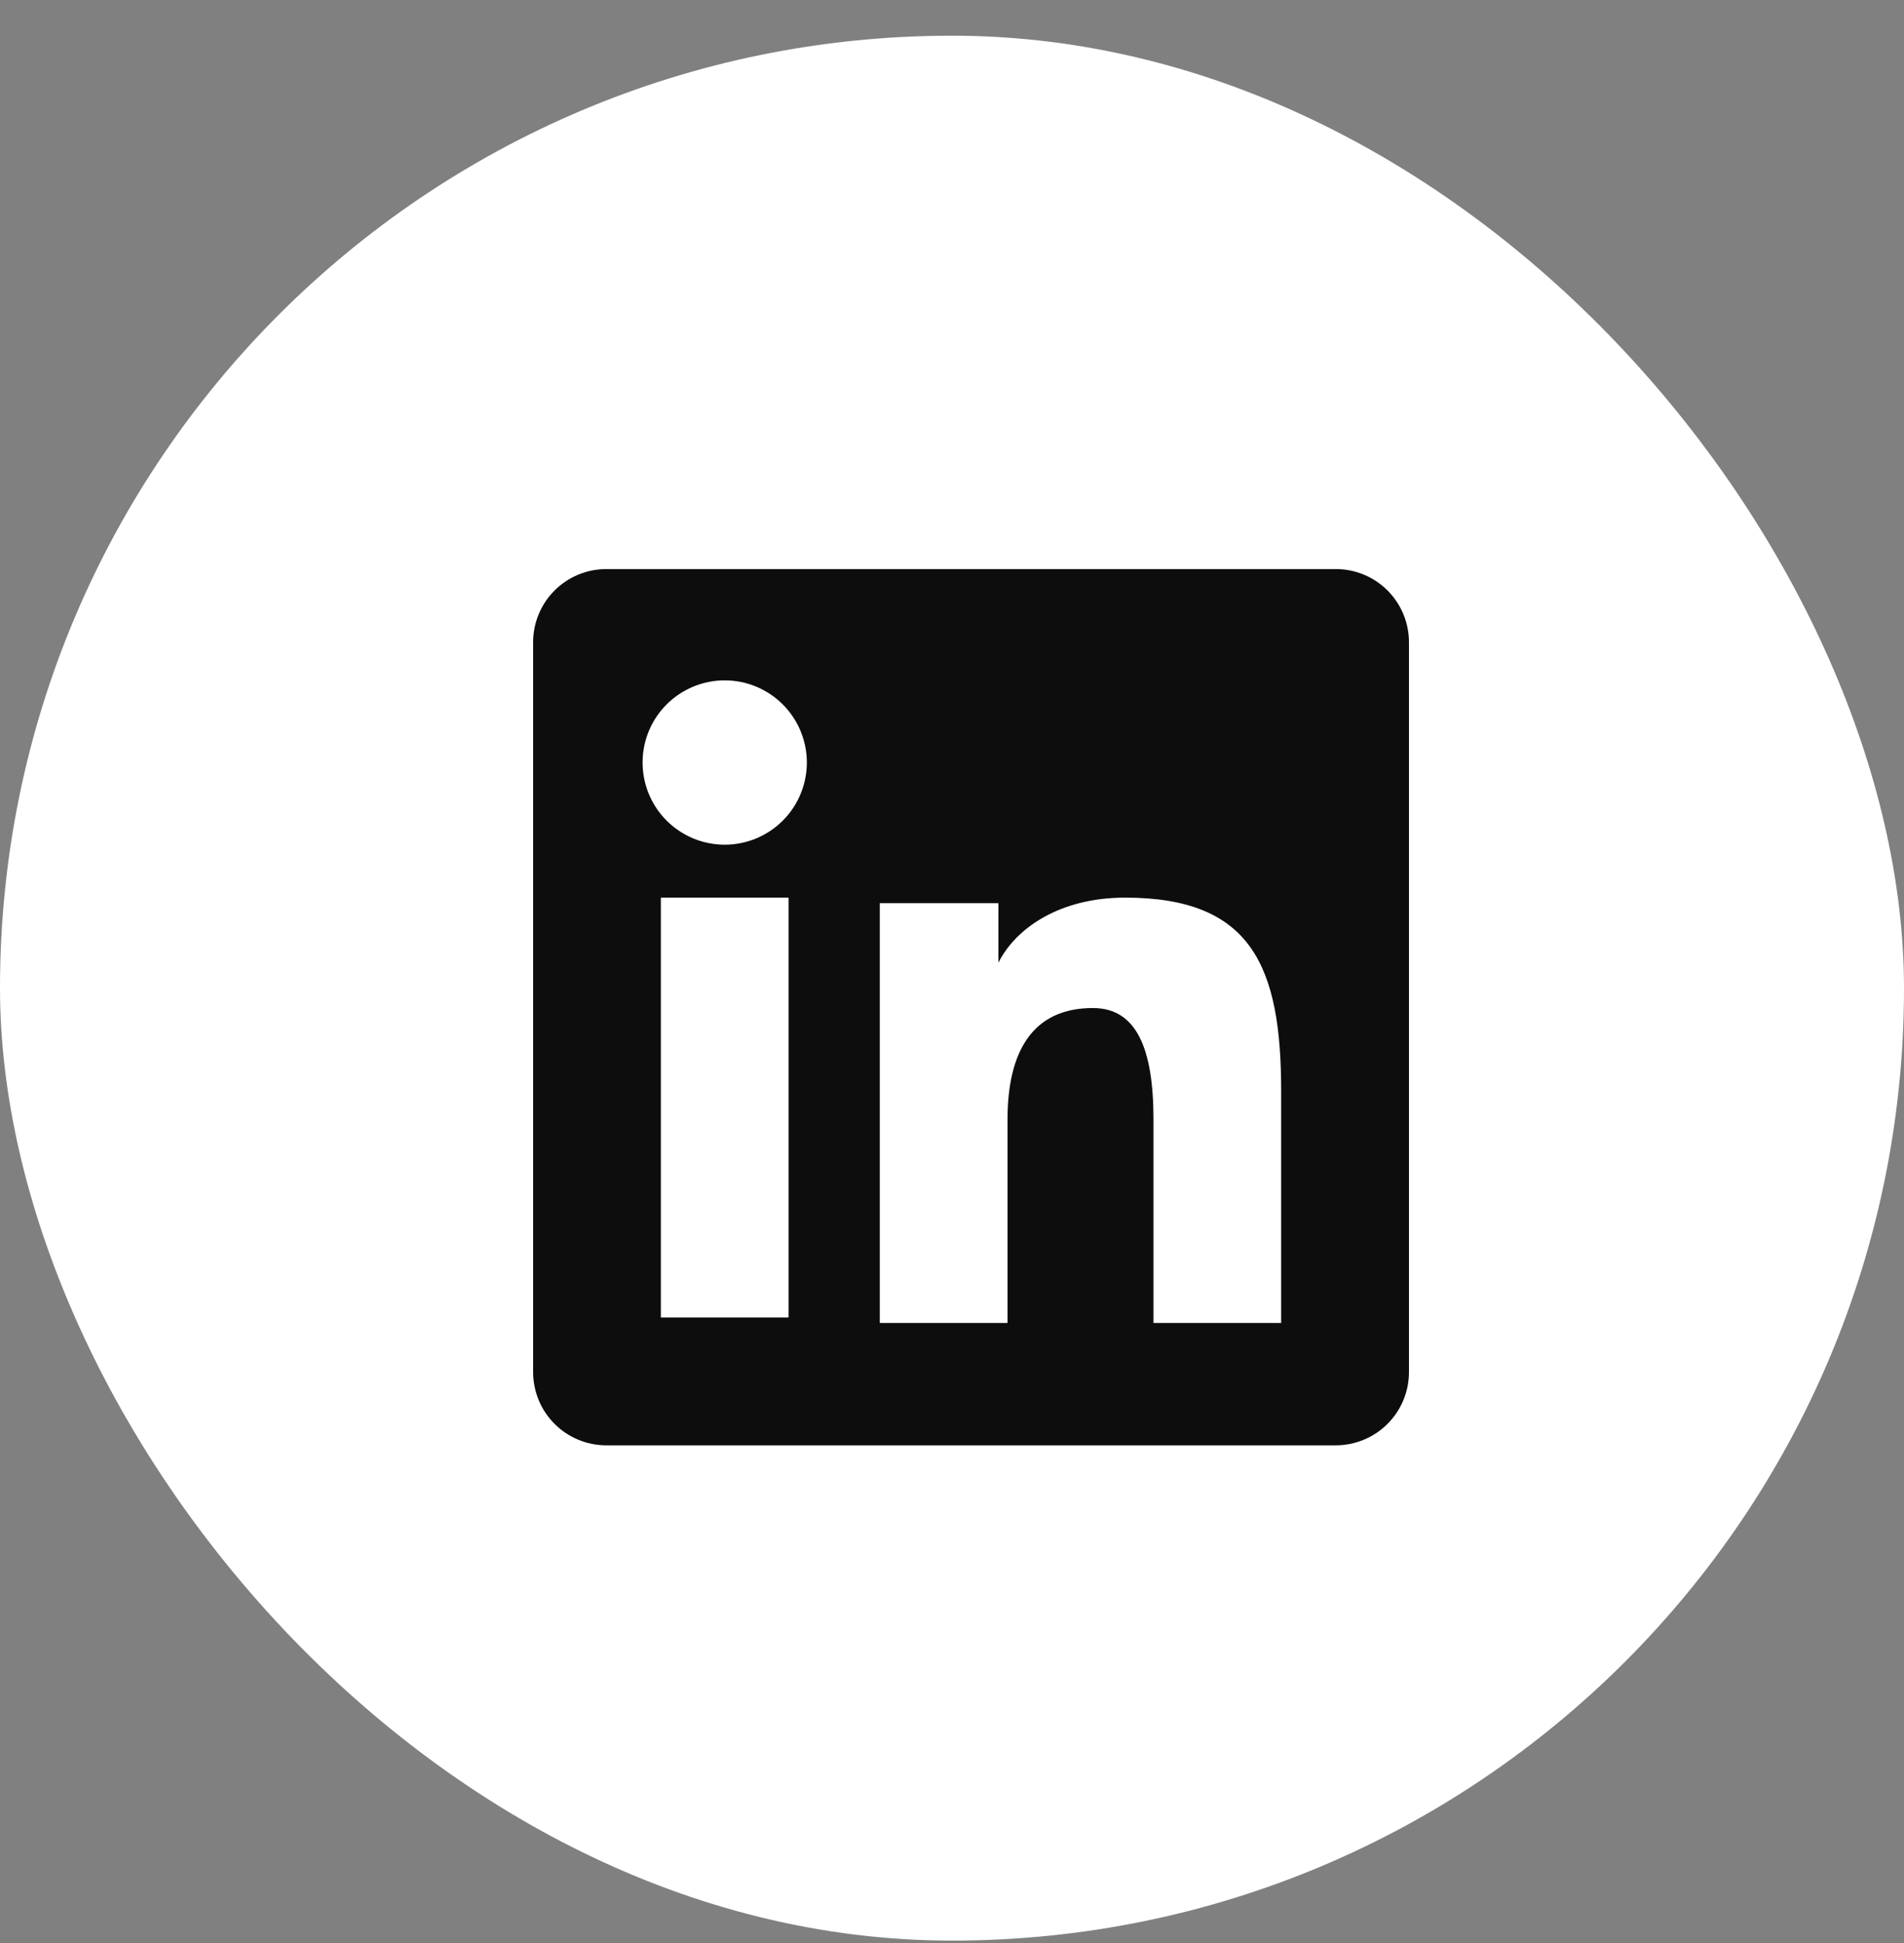<svg width="50" height="51" viewBox="0 0 50 51" fill="none" xmlns="http://www.w3.org/2000/svg">
<rect x="0" y="0" width="50" height="51" fill="#808080" stroke="none"/>
<rect y="0.937" width="50" height="50" rx="25" fill="white"/>
<path fill-rule="evenodd" clip-rule="evenodd" d="M14 16.858C14 16.348 14.202 15.86 14.563 15.499C14.923 15.139 15.412 14.937 15.921 14.937H35.076C35.329 14.936 35.579 14.986 35.812 15.082C36.046 15.178 36.258 15.32 36.437 15.498C36.615 15.677 36.757 15.889 36.854 16.122C36.95 16.355 37 16.605 37 16.858V36.013C37 36.266 36.951 36.516 36.854 36.749C36.758 36.983 36.616 37.195 36.438 37.373C36.259 37.552 36.047 37.694 35.814 37.79C35.58 37.887 35.33 37.937 35.077 37.937H15.921C15.669 37.937 15.419 37.887 15.186 37.79C14.953 37.694 14.741 37.552 14.562 37.373C14.384 37.195 14.242 36.983 14.146 36.75C14.05 36.516 14 36.266 14 36.014V16.858ZM23.104 23.706H26.218V25.27C26.668 24.371 27.818 23.561 29.546 23.561C32.859 23.561 33.644 25.352 33.644 28.638V34.725H30.291V29.387C30.291 27.515 29.842 26.459 28.7 26.459C27.116 26.459 26.458 27.598 26.458 29.387V34.725H23.104V23.706ZM17.354 34.582H20.708V23.561H17.354V34.581V34.582ZM21.188 19.967C21.194 20.254 21.143 20.54 21.037 20.807C20.932 21.074 20.774 21.318 20.573 21.523C20.372 21.728 20.132 21.891 19.868 22.003C19.603 22.114 19.319 22.172 19.031 22.172C18.744 22.172 18.46 22.114 18.195 22.003C17.93 21.891 17.69 21.728 17.489 21.523C17.289 21.318 17.131 21.074 17.025 20.807C16.92 20.54 16.869 20.254 16.875 19.967C16.887 19.404 17.12 18.867 17.523 18.473C17.926 18.079 18.468 17.858 19.031 17.858C19.595 17.858 20.136 18.079 20.539 18.473C20.942 18.867 21.175 19.404 21.188 19.967Z" fill="#0D0D0D"/>
</svg>
